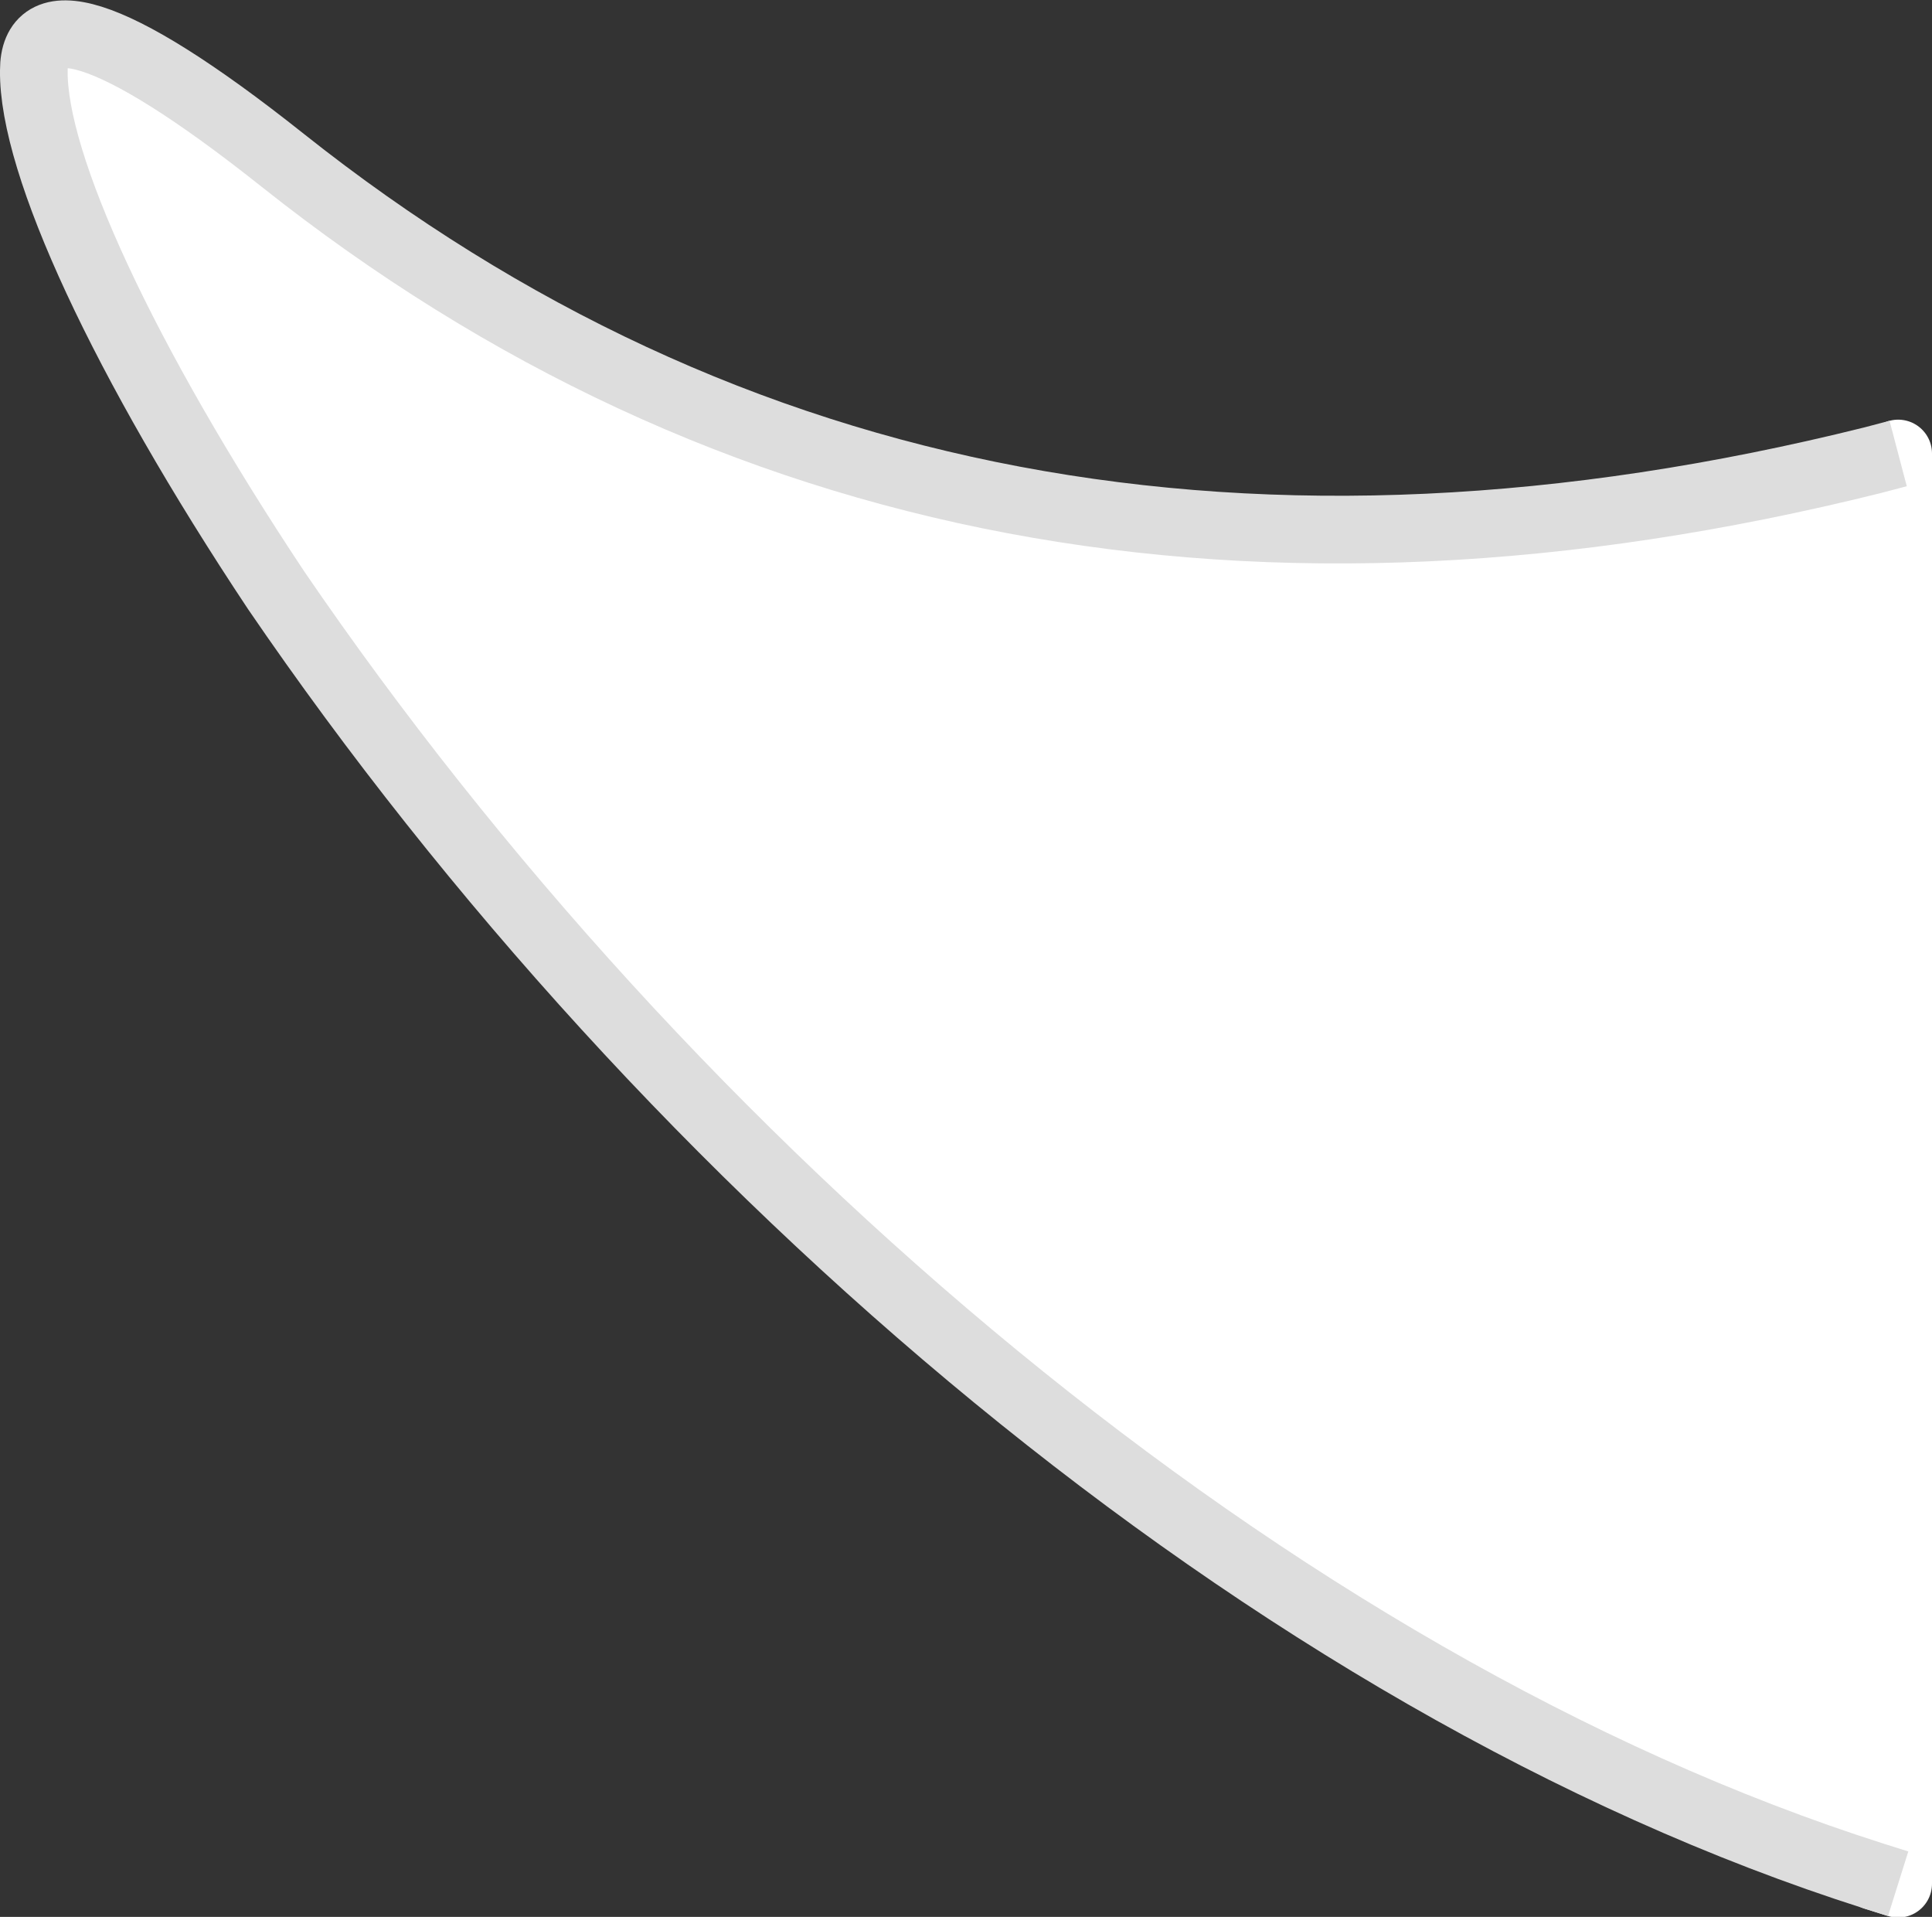 <svg id="レイヤー_1" data-name="レイヤー 1" xmlns="http://www.w3.org/2000/svg" width="28.55" height="28.32" viewBox="0 0 28.55 28.32"><rect x="0" y="0" width="28.55" height="28.32" fill="#333333" stroke="none"/><defs><style>.cls-1,.cls-3{fill:none}.cls-1{stroke:#fff;stroke-linecap:round;stroke-linejoin:round}.cls-2{fill:#fff}.cls-3{stroke:#ddd}</style></defs><g id="マイリバ各TOP_59-PC_未設定時_" data-name="マイリバ各TOP_59-PC（未設定時）"><g id="Group"><path id="Combined-Shape" class="cls-1" d="M28.05 33.38v21.13l-.35-.11" transform="translate(0 -26.68)"/></g></g><g id="マイリバ各TOP_59-PC_未設定時_2" data-name="マイリバ各TOP_59-PC（未設定時）"><g id="Group-2" data-name="Group"><path id="Combined-Shape-2" data-name="Combined-Shape" class="cls-2" d="M28.05 54.51l-.35-.11c-8.93-2.84-17.82-10.51-23.62-19C1.82 32 .48 29.1.5 27.72c0-.92 1.05-.76 3.68 1.33 6.56 5.21 14.41 6.69 23.49 4.43l.38-.1z" transform="translate(0 -26.68)"/></g></g><g id="マイリバ各TOP_59-PC_未設定時_3" data-name="マイリバ各TOP_59-PC（未設定時）"><g id="Group-3" data-name="Group"><path id="Combined-Shape-3" data-name="Combined-Shape" class="cls-3" d="M28.05 54.51l-.35-.11c-8.93-2.84-17.82-10.51-23.62-19C1.82 32 .48 29.1.5 27.72c0-.92 1.05-.76 3.68 1.33 6.56 5.21 14.41 6.69 23.49 4.43l.38-.1" transform="translate(0 -26.68)"/></g></g></svg>